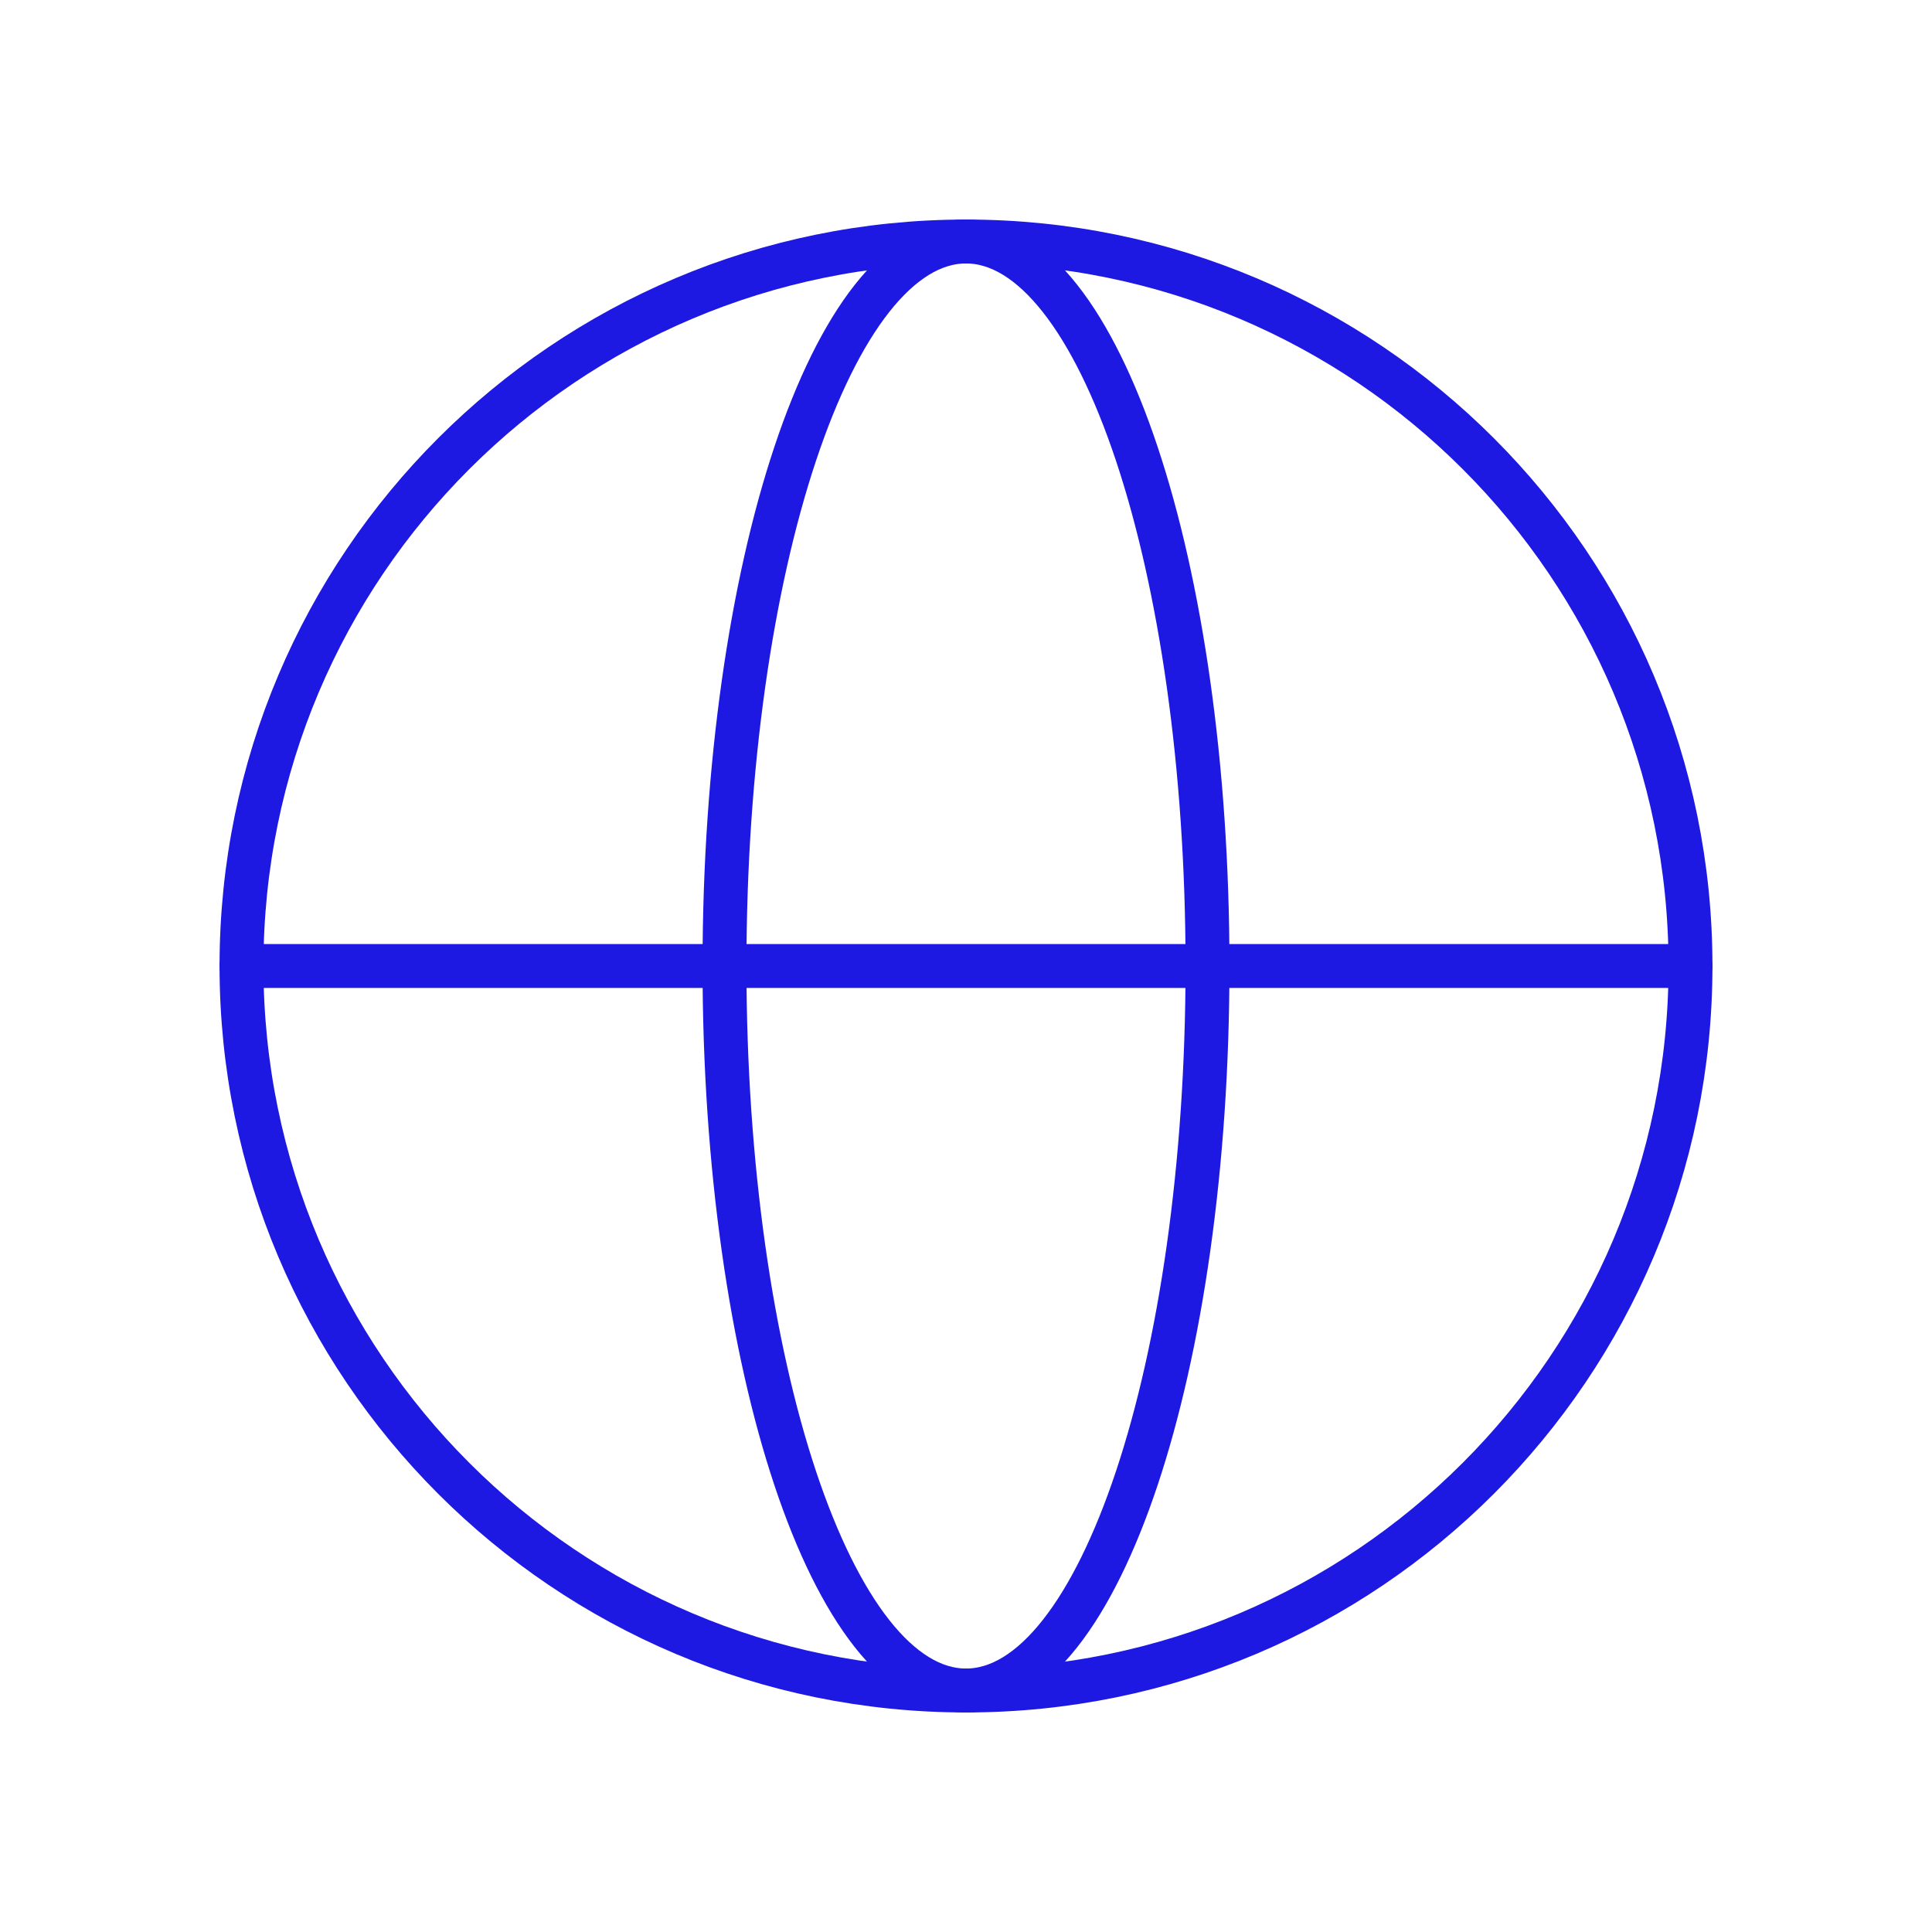 <svg width="44" height="44" viewBox="0 0 44 44" fill="none" xmlns="http://www.w3.org/2000/svg">
<path d="M22 38.5C31.113 38.5 38.5 31.113 38.5 22C38.5 12.887 31.113 5.5 22 5.5C12.887 5.5 5.5 12.887 5.5 22C5.5 31.113 12.887 38.5 22 38.5Z" stroke="#1D19E3" stroke-miterlimit="10" stroke-linecap="round" stroke-linejoin="round"/>
<path d="M5.5 22H38.5" stroke="#1D19E3" stroke-linecap="round" stroke-linejoin="round"/>
<path d="M22 38.5C25.038 38.5 27.5 31.113 27.5 22C27.5 12.887 25.038 5.5 22 5.5C18.962 5.5 16.5 12.887 16.5 22C16.5 31.113 18.962 38.5 22 38.5Z" stroke="#1D19E3" stroke-miterlimit="10" stroke-linecap="round" stroke-linejoin="round"/>
</svg>
